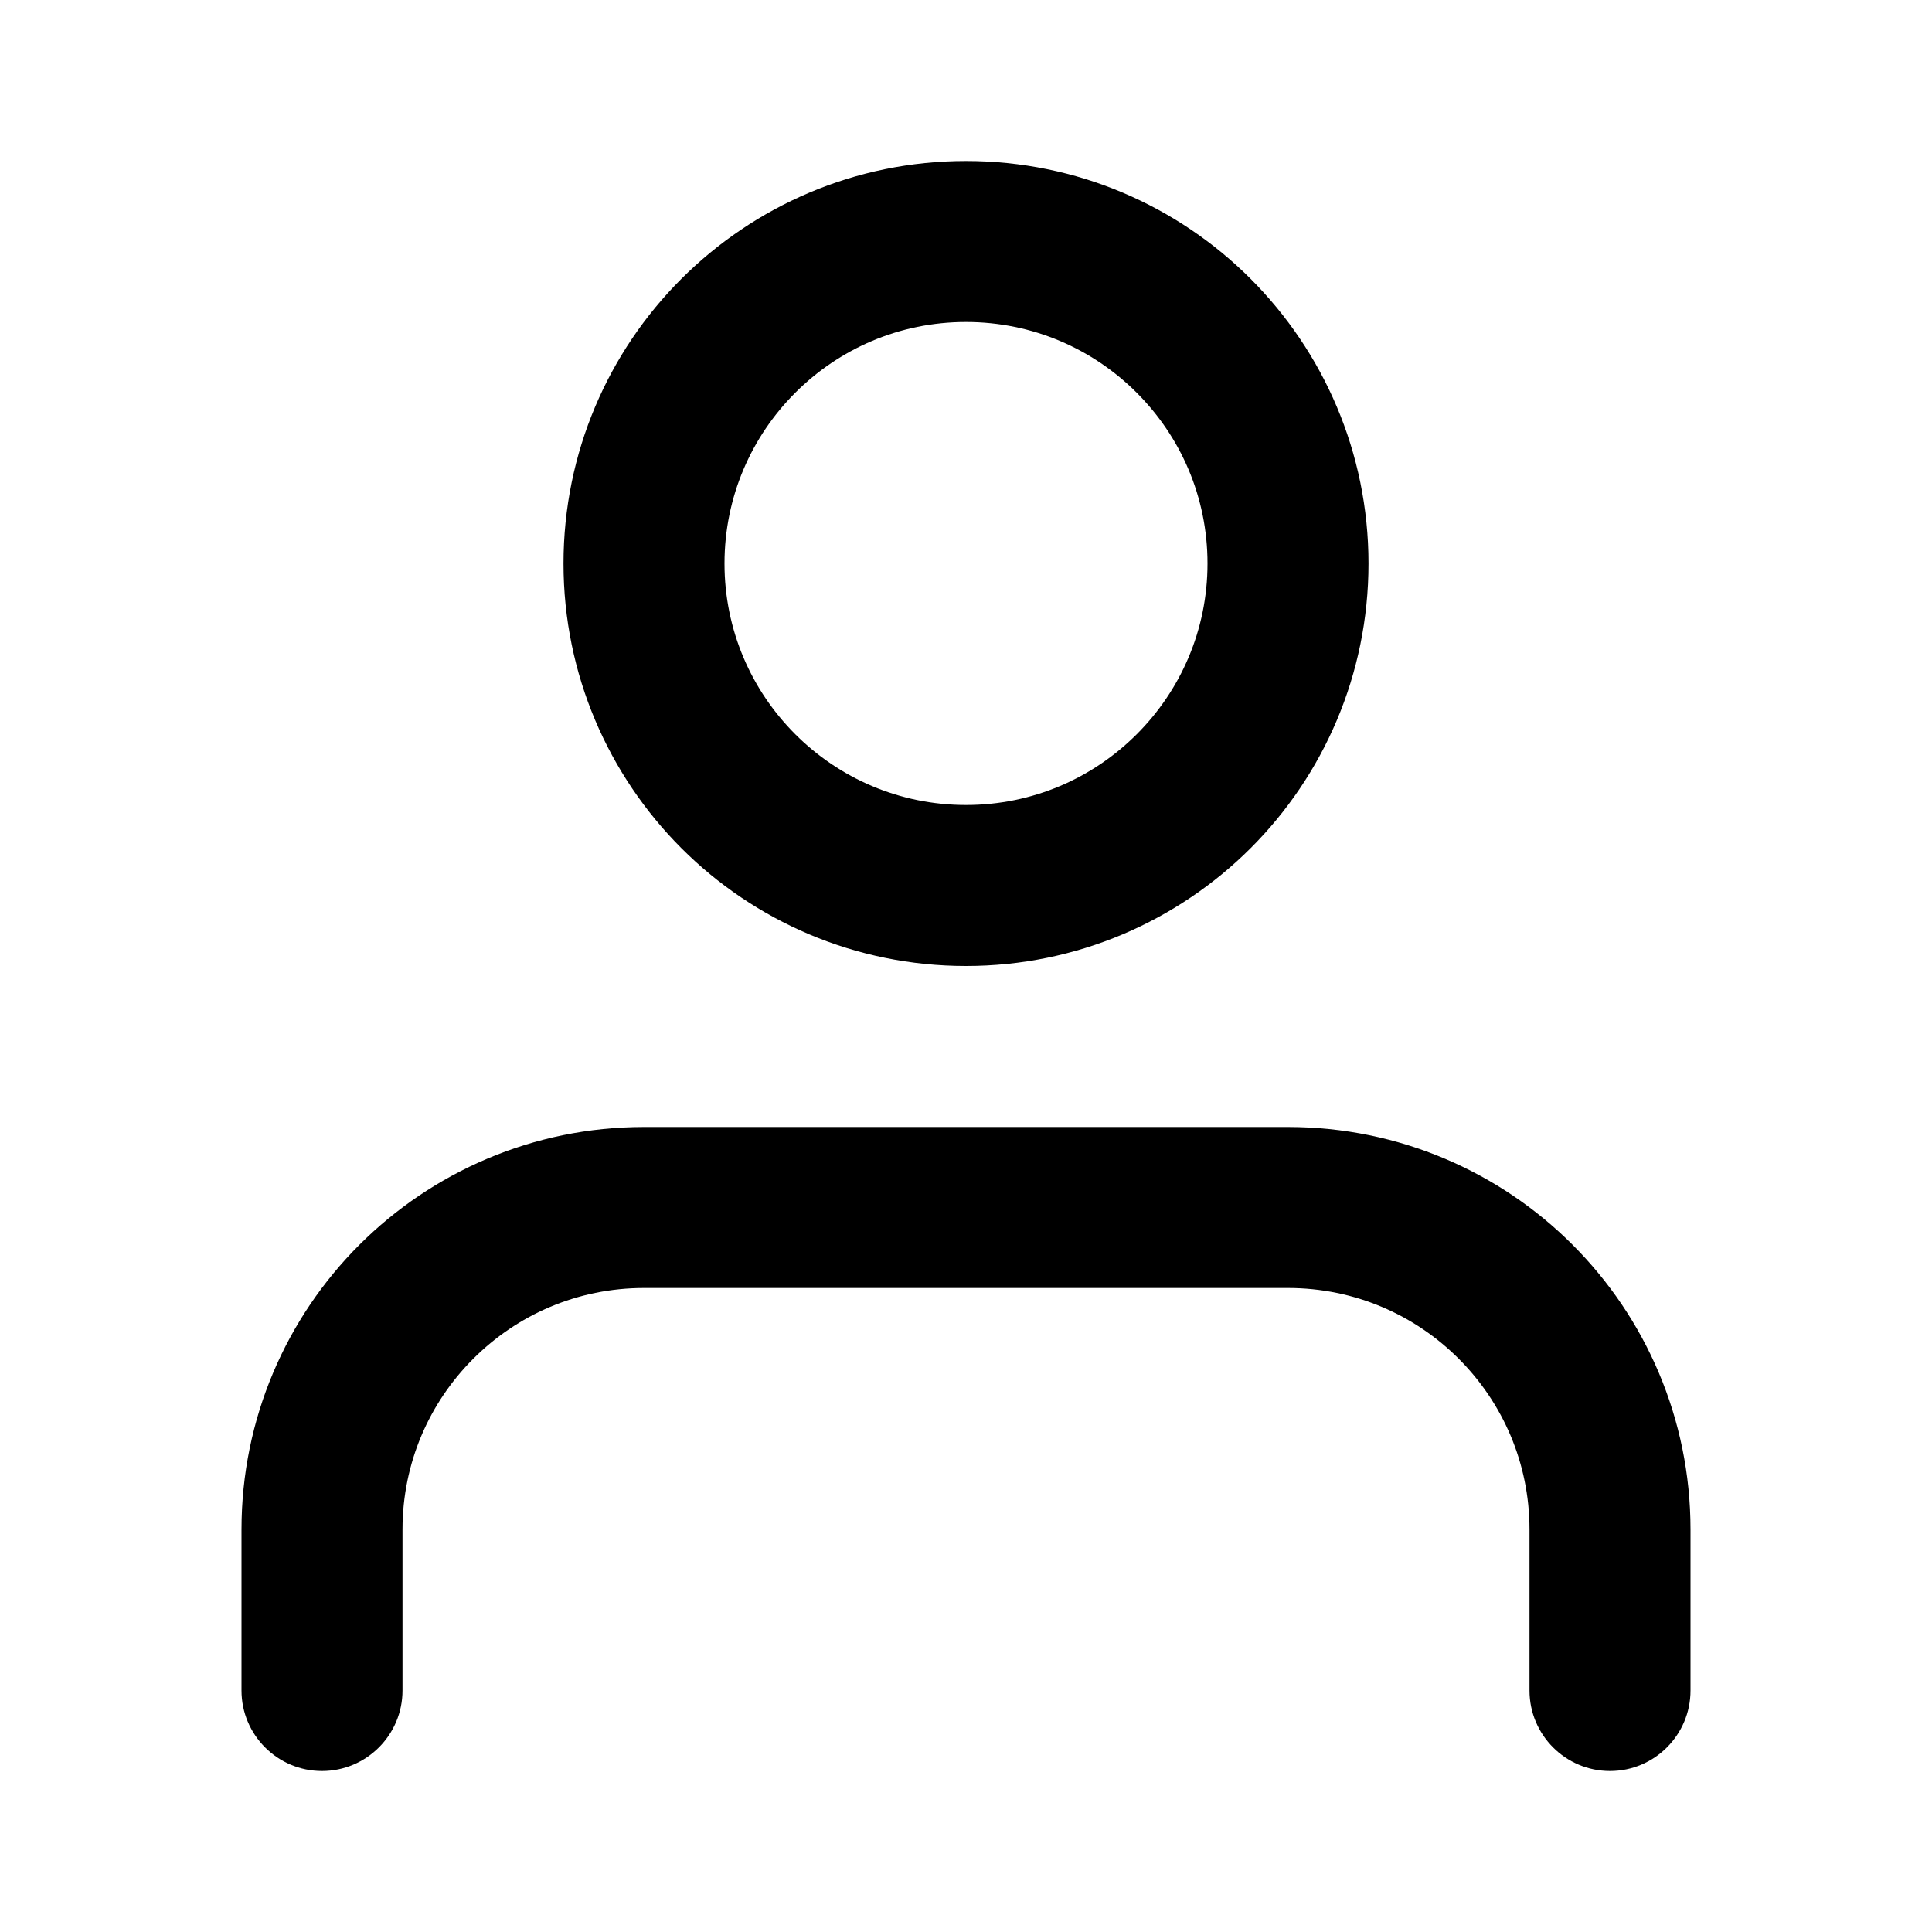 <svg width="24" height="24" viewBox="0 0 24 24" fill="none" xmlns="http://www.w3.org/2000/svg">
<path d="M21 21V19C21 17.62 20.439 16.368 19.536 15.464C18.633 14.56 17.38 14 16 14H8C6.62 14 5.368 14.561 4.464 15.464C3.56 16.367 3 17.62 3 19V21C3 21.552 3.448 22 4 22C4.552 22 5 21.552 5 21V19C5 18.171 5.335 17.423 5.879 16.879C6.423 16.335 7.171 16 8 16H16C16.829 16 17.577 16.335 18.121 16.879C18.665 17.423 19 18.171 19 19V21C19 21.552 19.448 22 20 22C20.552 22 21 21.552 21 21ZM17 7C17 5.62 16.439 4.368 15.536 3.464C14.633 2.56 13.38 2 12 2C10.62 2 9.368 2.561 8.464 3.464C7.56 4.367 7 5.62 7 7C7 8.38 7.561 9.632 8.464 10.536C9.367 11.44 10.62 12 12 12C13.38 12 14.632 11.439 15.536 10.536C16.44 9.633 17 8.38 17 7ZM15 7C15 7.829 14.665 8.577 14.121 9.121C13.577 9.665 12.829 10 12 10C11.171 10 10.423 9.665 9.879 9.121C9.335 8.577 9 7.829 9 7C9 6.171 9.335 5.423 9.879 4.879C10.423 4.335 11.171 4 12 4C12.829 4 13.577 4.335 14.121 4.879C14.665 5.423 15 6.171 15 7Z" fill="black"/>
</svg>
